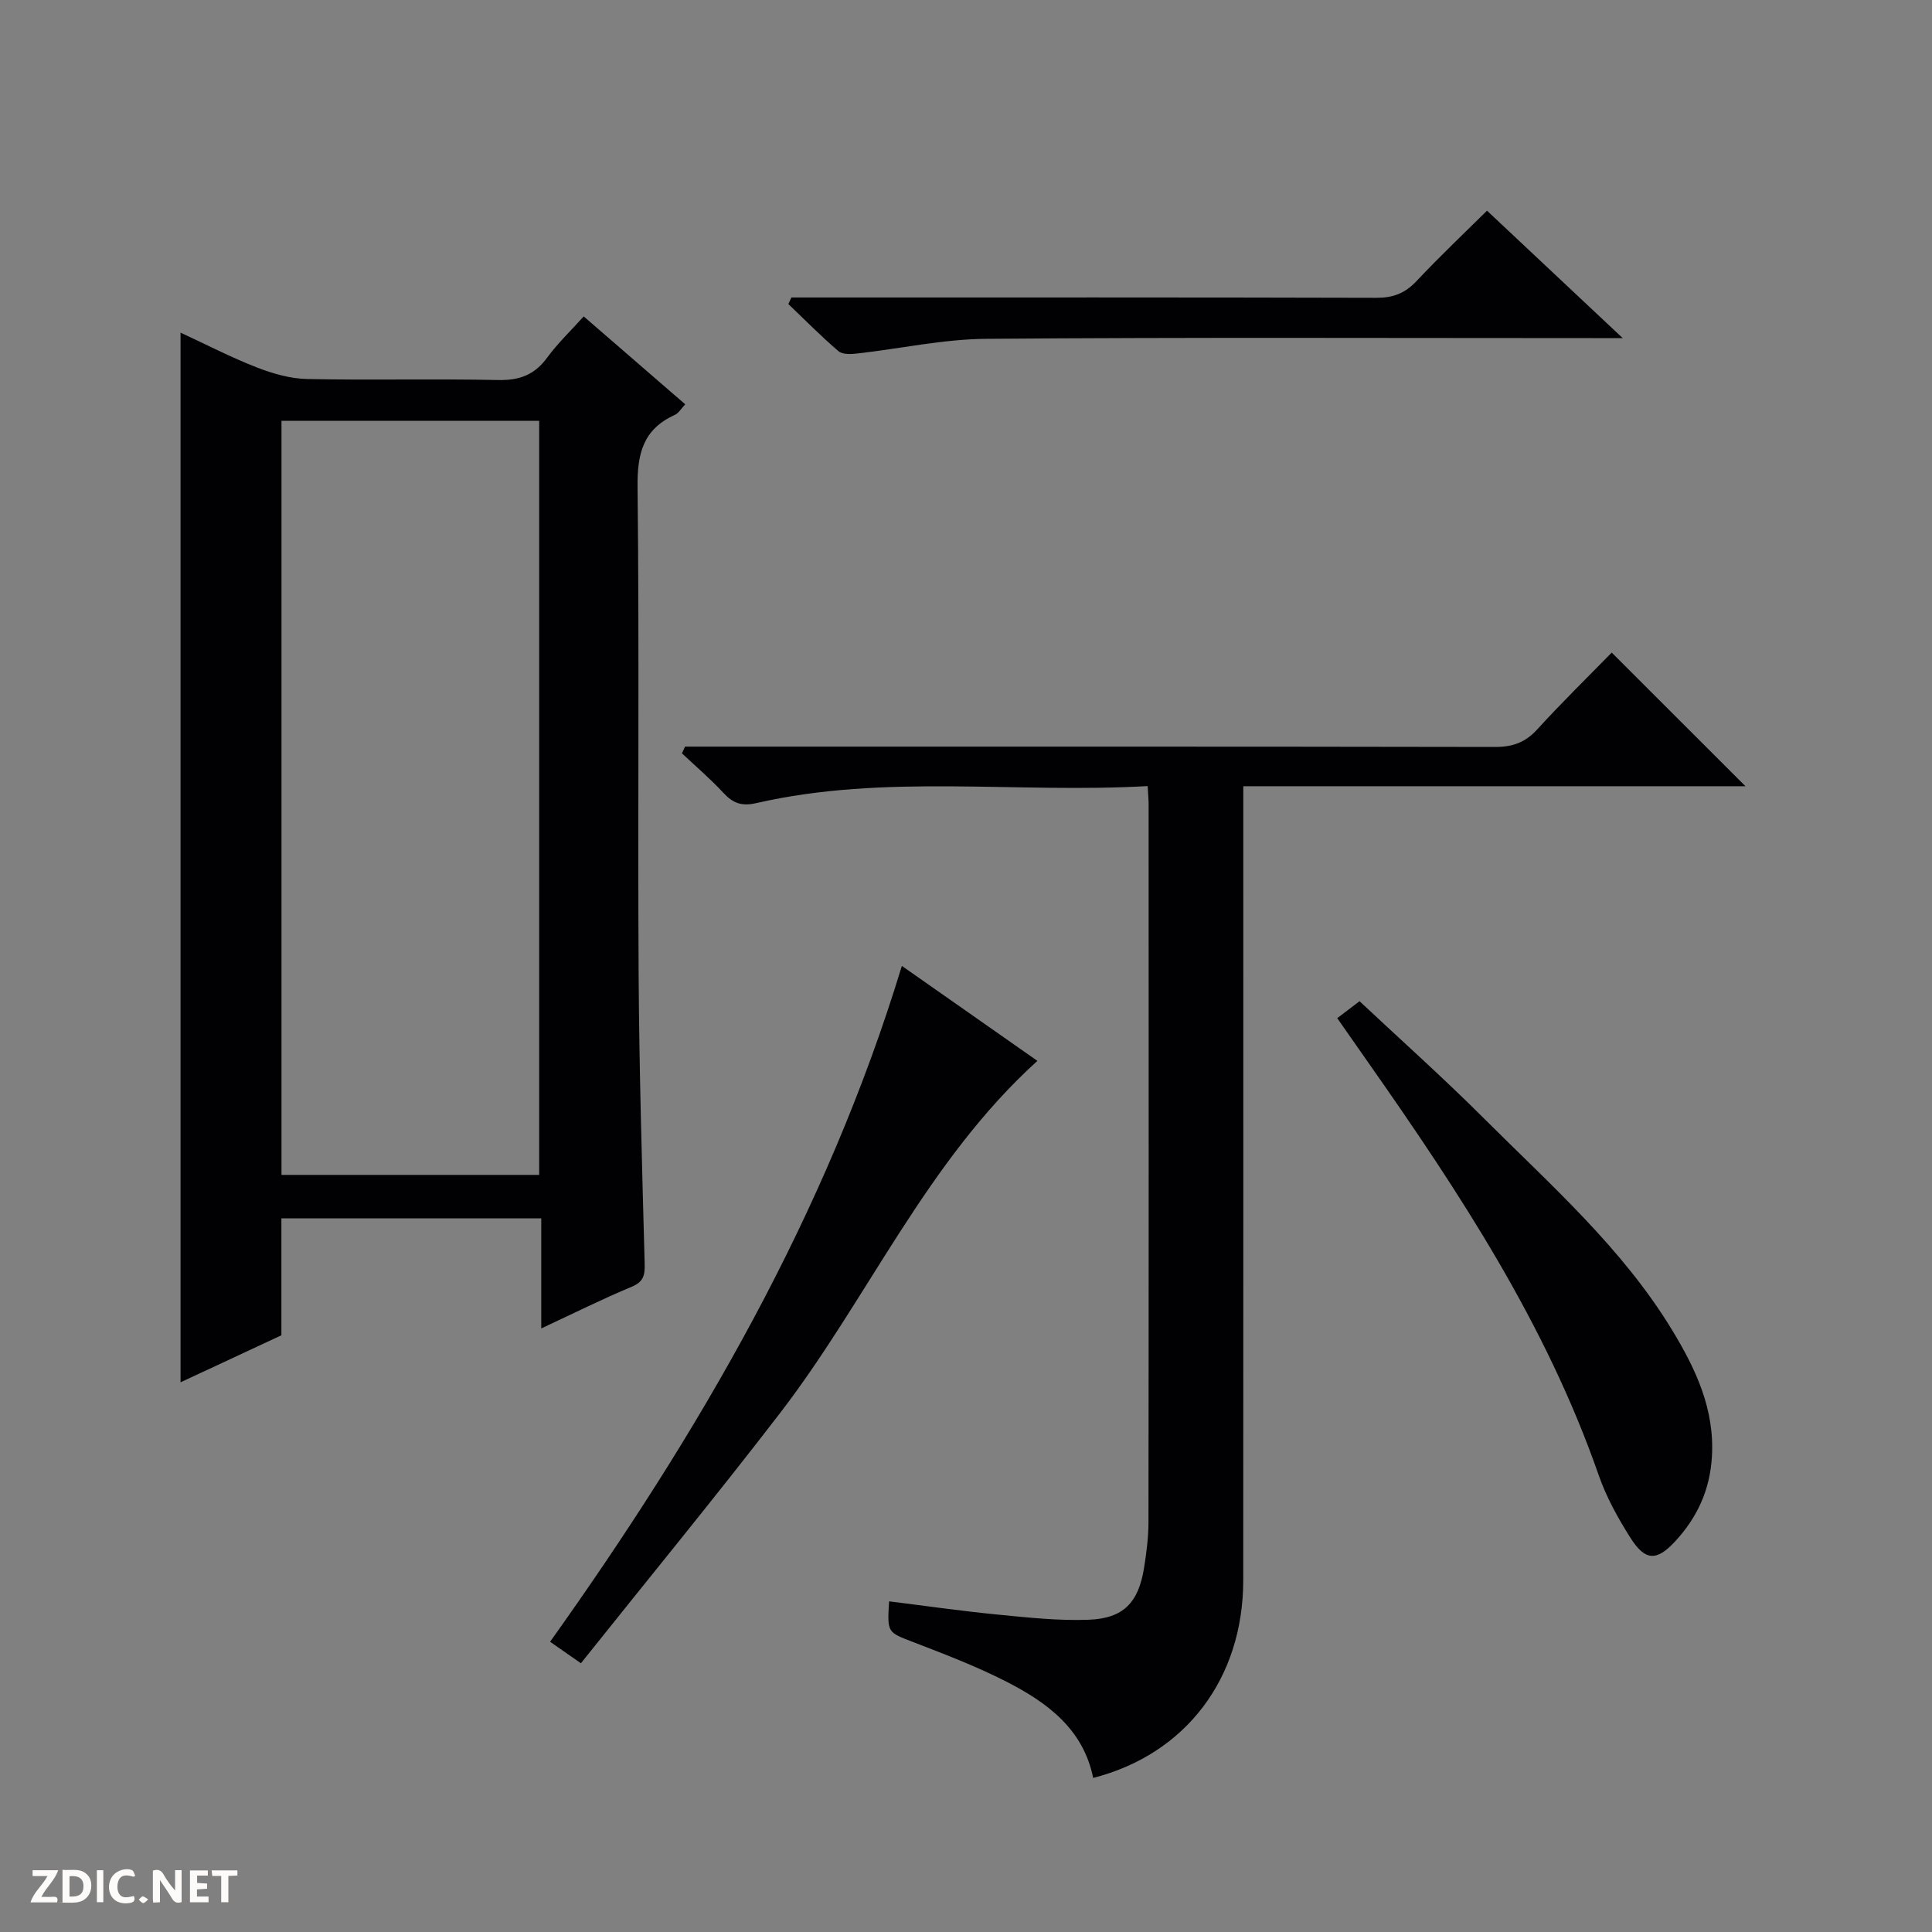 <svg enable-background="new 0 0 400 400" viewBox="0 0 400 400" xmlns="http://www.w3.org/2000/svg"><rect x="0" y="0" width="400" height="400" fill="#808080" stroke="none"/><g fill="#fcfbfa"><path d="m37.59 393.81c-.92.31-1.52.05-2-.78-.7-1.2-1.52-2.34-2.47-3.78v4.59c-.55.03-.95.05-1.41.07-.03-.37-.06-.64-.06-.91 0-1.91 0-3.81 0-5.7 1.13-.41 1.77-.03 2.29.91.62 1.11 1.38 2.14 2.31 3.19v-4.2h1.35v6.61z"/><path d="m12.94 393.88v-6.75c1.9.19 3.93-.54 5.37 1.29.8 1.01.78 2.88.03 3.97-1.37 1.97-3.4 1.51-6.4 1.49m2.45-1.22c2.04.12 2.92-.58 2.89-2.21-.03-1.51-.98-2.19-2.89-2z"/><path d="m11.81 393.87h-5.49c.68-2.18 2.47-3.48 3.51-5.45h-3.08v-1.21h5.29c-.71 2.13-2.44 3.48-3.47 5.51.86 0 1.63.04 2.39-.01.79-.05 1.14.21.85 1.16"/><path d="m39.33 393.86v-6.61h3.7v1.07h-2.22v1.52c.68.04 1.34.09 2.07.13v1.07c-.72.05-1.38.09-2.1.14v1.48h2.4v1.19h-3.85z"/><path d="m27.71 388.56c-1.15-.3-2.46-.61-3.1.64-.37.73-.41 1.93-.06 2.67.63 1.35 1.99.93 3.17.68.35.94-.01 1.32-.93 1.46-1.62.25-3.05-.27-3.76-1.48-.73-1.24-.6-3.03.31-4.17.88-1.11 2.71-1.7 4-1.16.32.13.44.74.65 1.12-.1.08-.19.16-.28.24"/><path d="m49.15 387.24v1.07c-.59.02-1.17.05-1.87.08v5.44h-1.48v-5.44h-1.85c-.05-.4-.08-.73-.13-1.15z"/><path d="m20.06 387.21h1.33v6.62h-1.33z"/><path d="m30.68 393.25c-.39.38-.8.79-1.05.76-.32-.05-.6-.45-.9-.7.26-.24.51-.64.8-.67.29-.04.62.3 1.15.61"/></g><path d="m37.38 286.19c0-72.72 0-144.77 0-217.32 5.26 2.43 10.4 5.1 15.76 7.19 3.31 1.29 6.95 2.34 10.46 2.41 13.15.28 26.32-.07 39.48.21 4.41.1 7.57-1.03 10.19-4.62 2.14-2.93 4.81-5.47 7.58-8.55 7 6.06 13.86 12 21.02 18.2-.86.9-1.37 1.83-2.15 2.19-6.53 2.94-7.8 7.98-7.72 14.85.37 33.65.03 67.3.22 100.95.12 19.97.72 39.93 1.25 59.89.06 2.41-.19 3.78-2.71 4.83-6.1 2.54-12.03 5.51-18.7 8.62 0-7.87 0-15.22 0-22.8-18.14 0-35.73 0-53.8 0v24.22c-7.15 3.34-13.89 6.48-20.88 9.73zm20.9-199.07v156.13h53.35c0-52.22 0-104.12 0-156.13-17.85 0-35.33 0-53.35 0z" fill="#010104"/><path d="m237.61 162.75c-27.31 1.56-54.36-2.59-81 3.52-3.13.72-4.89-.01-6.88-2.16-2.67-2.88-5.68-5.44-8.54-8.14.21-.46.43-.93.64-1.39h5.69c54 0 107.99-.03 161.98.07 3.62.01 6.27-.9 8.74-3.61 5.16-5.65 10.64-11.01 15.45-15.93 9.56 9.56 18.79 18.78 27.69 27.67-33.61 0-68.47 0-103.97 0v6.91c0 52.5.02 104.99-.01 157.49-.01 20.33-11.91 36.02-31.07 40.92-2.05-10.14-9.54-15.63-17.98-19.94-6.19-3.16-12.74-5.67-19.24-8.17-5.37-2.07-5.44-1.88-5.03-8.45 7.5.93 14.96 2.01 22.46 2.74 6.27.61 12.61 1.31 18.88 1.07 7.22-.28 10.31-3.59 11.45-10.77.49-3.11.91-6.28.91-9.42.06-49.5.04-98.99.03-148.49.01-.95-.09-1.93-.2-3.92z" fill="#010104"/><path d="m186.72 199.98c9.45 6.62 18.62 13.05 28.06 19.66-23.04 20.89-35.04 49.2-53.3 72.95-13.37 17.38-27.3 34.33-41.21 51.77-2.59-1.81-4.3-3-6.38-4.45 30.77-43.15 57.15-88.38 72.83-139.93z" fill="#010104"/><path d="m276.86 210.8c1.38-1.05 2.8-2.13 4.62-3.51 8.63 8.1 17.42 15.93 25.74 24.25 13.87 13.85 28.7 26.89 39.02 43.91 4.88 8.05 8.79 16.35 8.19 26.19-.41 6.83-3.02 12.5-7.56 17.43-3.86 4.19-6.24 4.18-9.35-.75-2.56-4.05-4.94-8.35-6.51-12.85-10.88-31.29-28.85-58.57-47.67-85.4-1.99-2.86-3.99-5.71-6.48-9.27z" fill="#010104"/><path d="m307.87 43.62c9.36 8.79 18.28 17.17 28.09 26.38-2.91 0-4.66 0-6.41 0-41.8 0-83.59-.18-125.38.15-8.88.07-17.74 2.03-26.61 3.03-1.31.15-3.1.26-3.95-.46-3.61-3.08-6.95-6.49-10.39-9.77.21-.45.42-.9.63-1.36h5.7c38.46 0 76.93-.04 115.39.07 3.44.01 5.92-.91 8.29-3.42 4.99-5.3 10.29-10.32 14.64-14.62z" fill="#010104"/></svg>